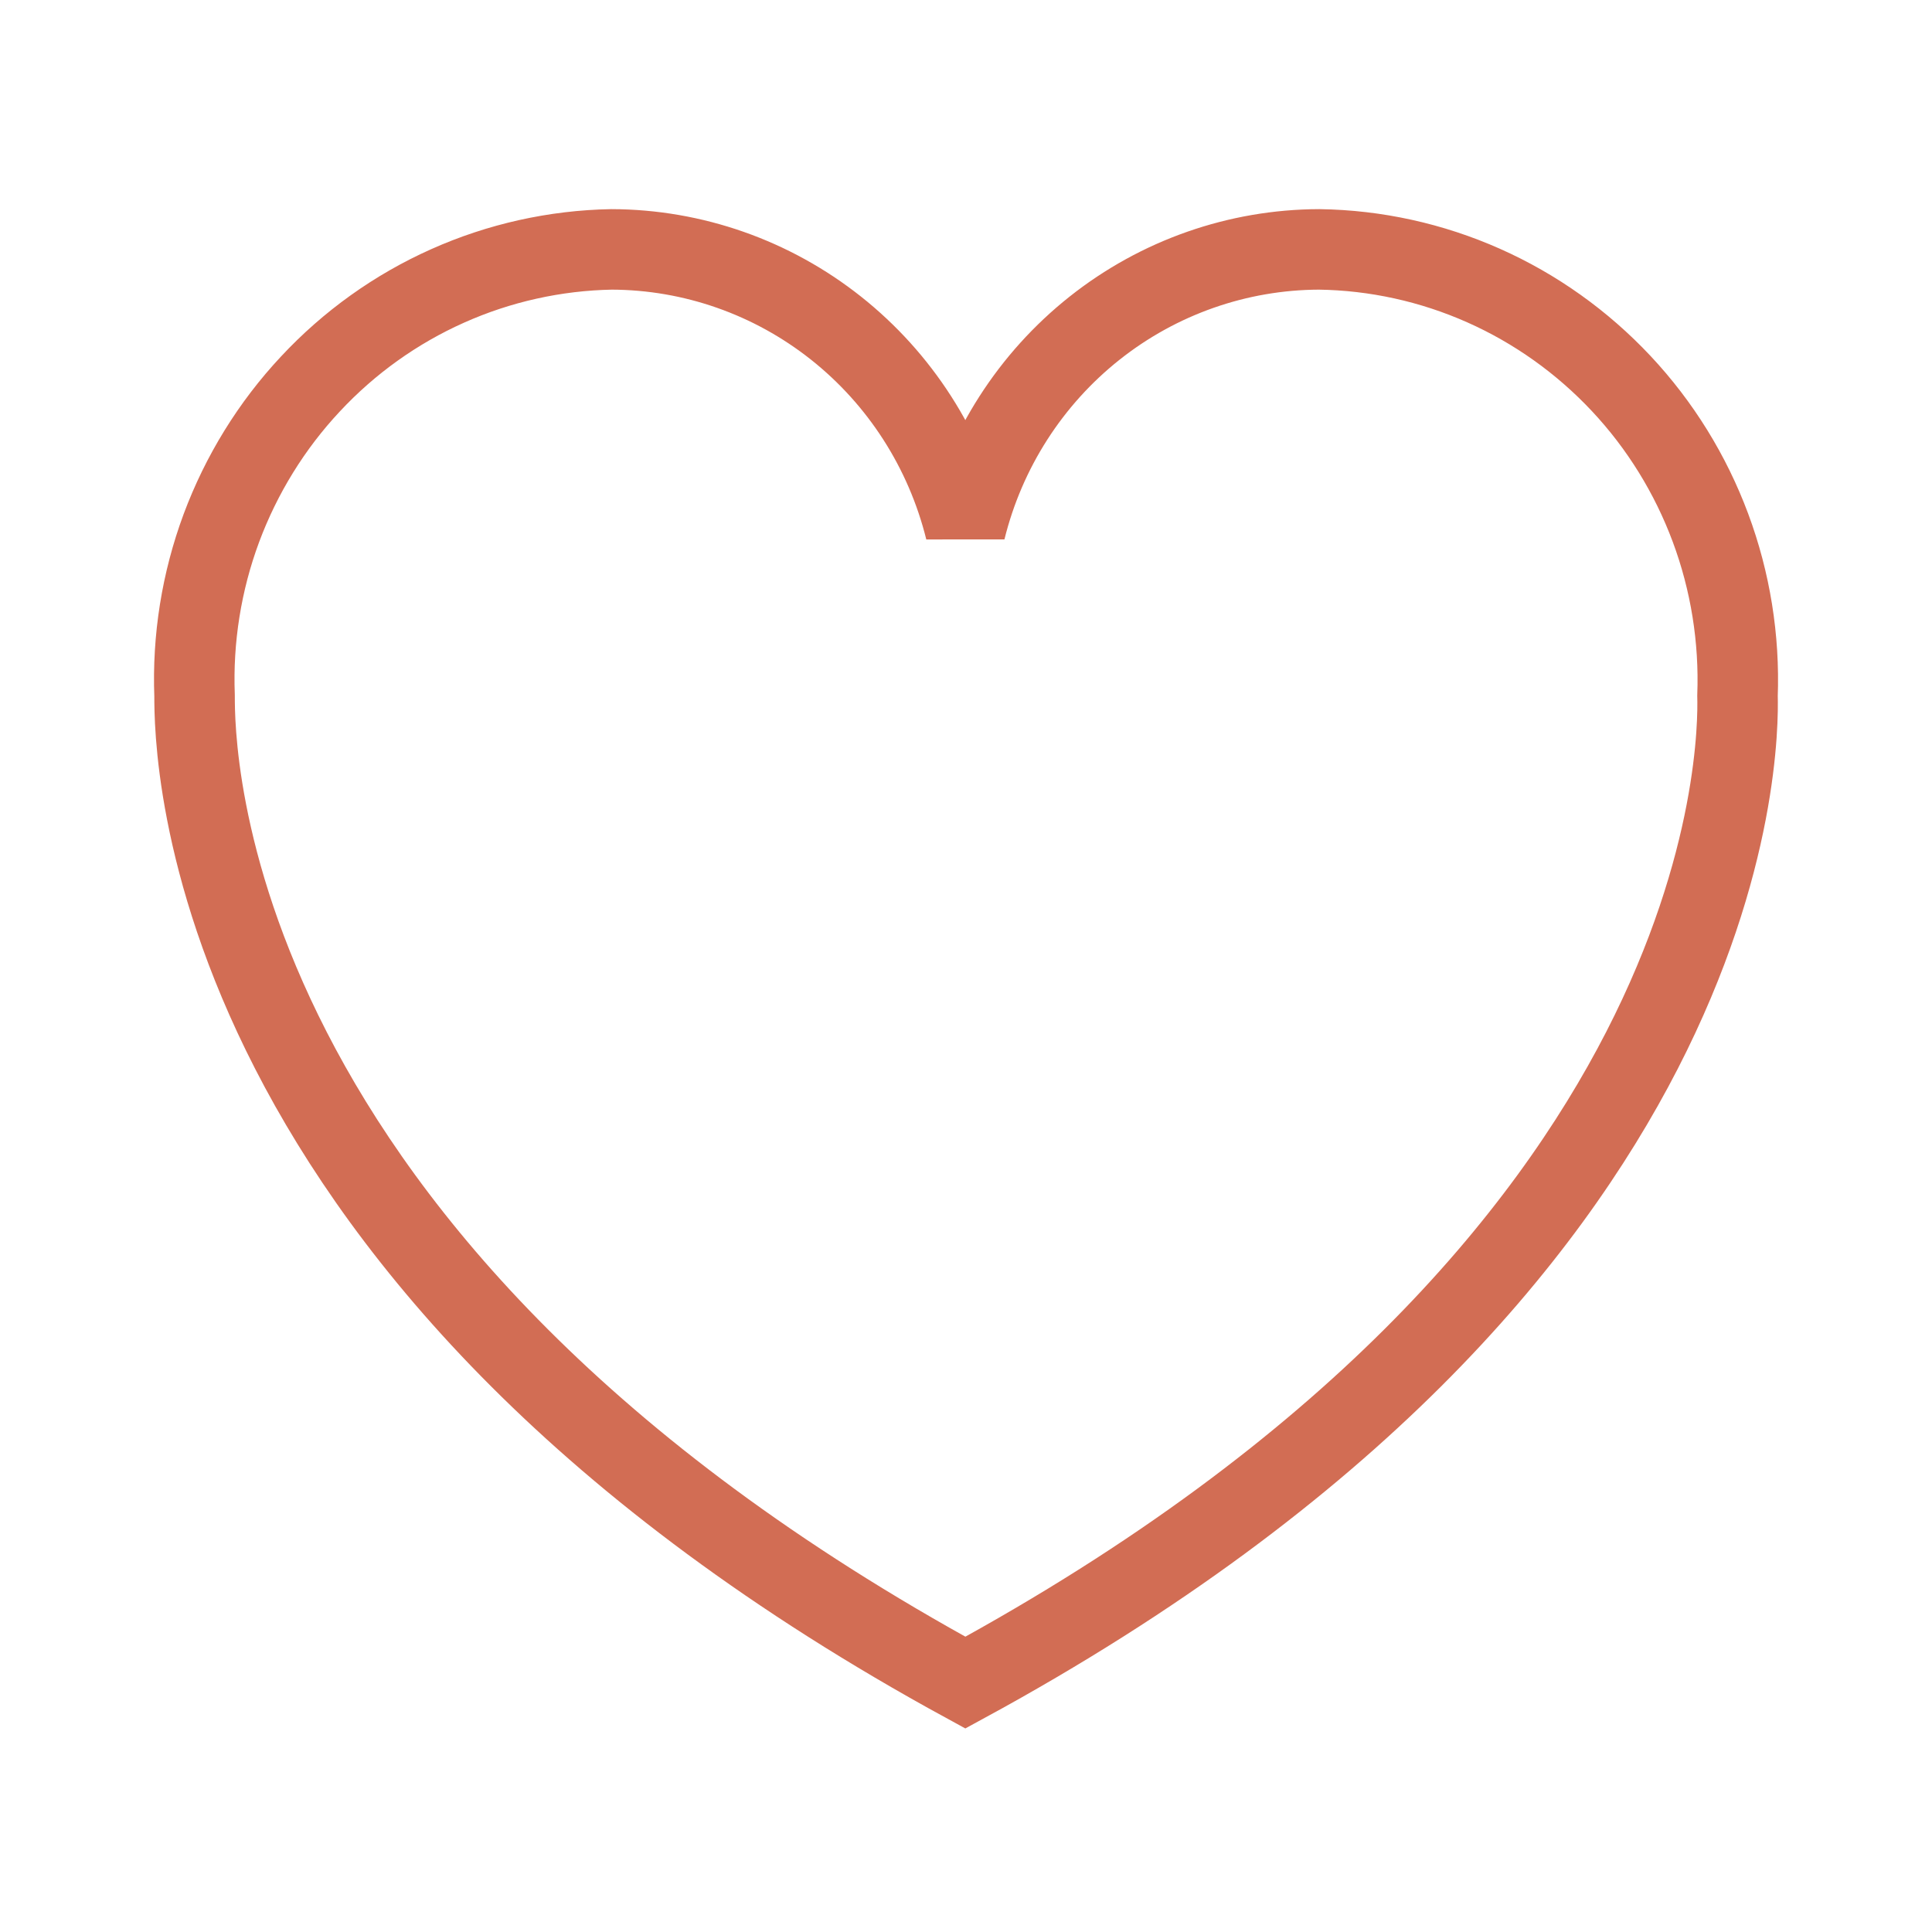 <svg width="24" height="24" viewBox="0 0 24 24" fill="none" xmlns="http://www.w3.org/2000/svg">
<path d="M21.584 8.644C21.61 7.932 21.496 7.222 21.248 6.556C21 5.89 20.623 5.28 20.139 4.764C19.654 4.247 19.073 3.833 18.429 3.547C17.785 3.261 17.09 3.108 16.387 3.098C15.376 3.101 14.394 3.445 13.598 4.076C12.802 4.707 12.237 5.588 11.992 6.581C11.746 5.588 11.181 4.707 10.385 4.076C9.589 3.445 8.608 3.101 7.597 3.098C6.895 3.111 6.202 3.265 5.56 3.552C4.917 3.839 4.338 4.253 3.856 4.77C3.373 5.286 2.998 5.895 2.75 6.56C2.503 7.225 2.39 7.934 2.417 8.644C2.417 9.269 2.417 15.678 11.992 20.902C21.6 15.678 21.6 9.269 21.584 8.644Z" stroke="#D26D54" strokeWidth="2" strokeLinecap="round" strokeLinejoin="round"/>
</svg>
